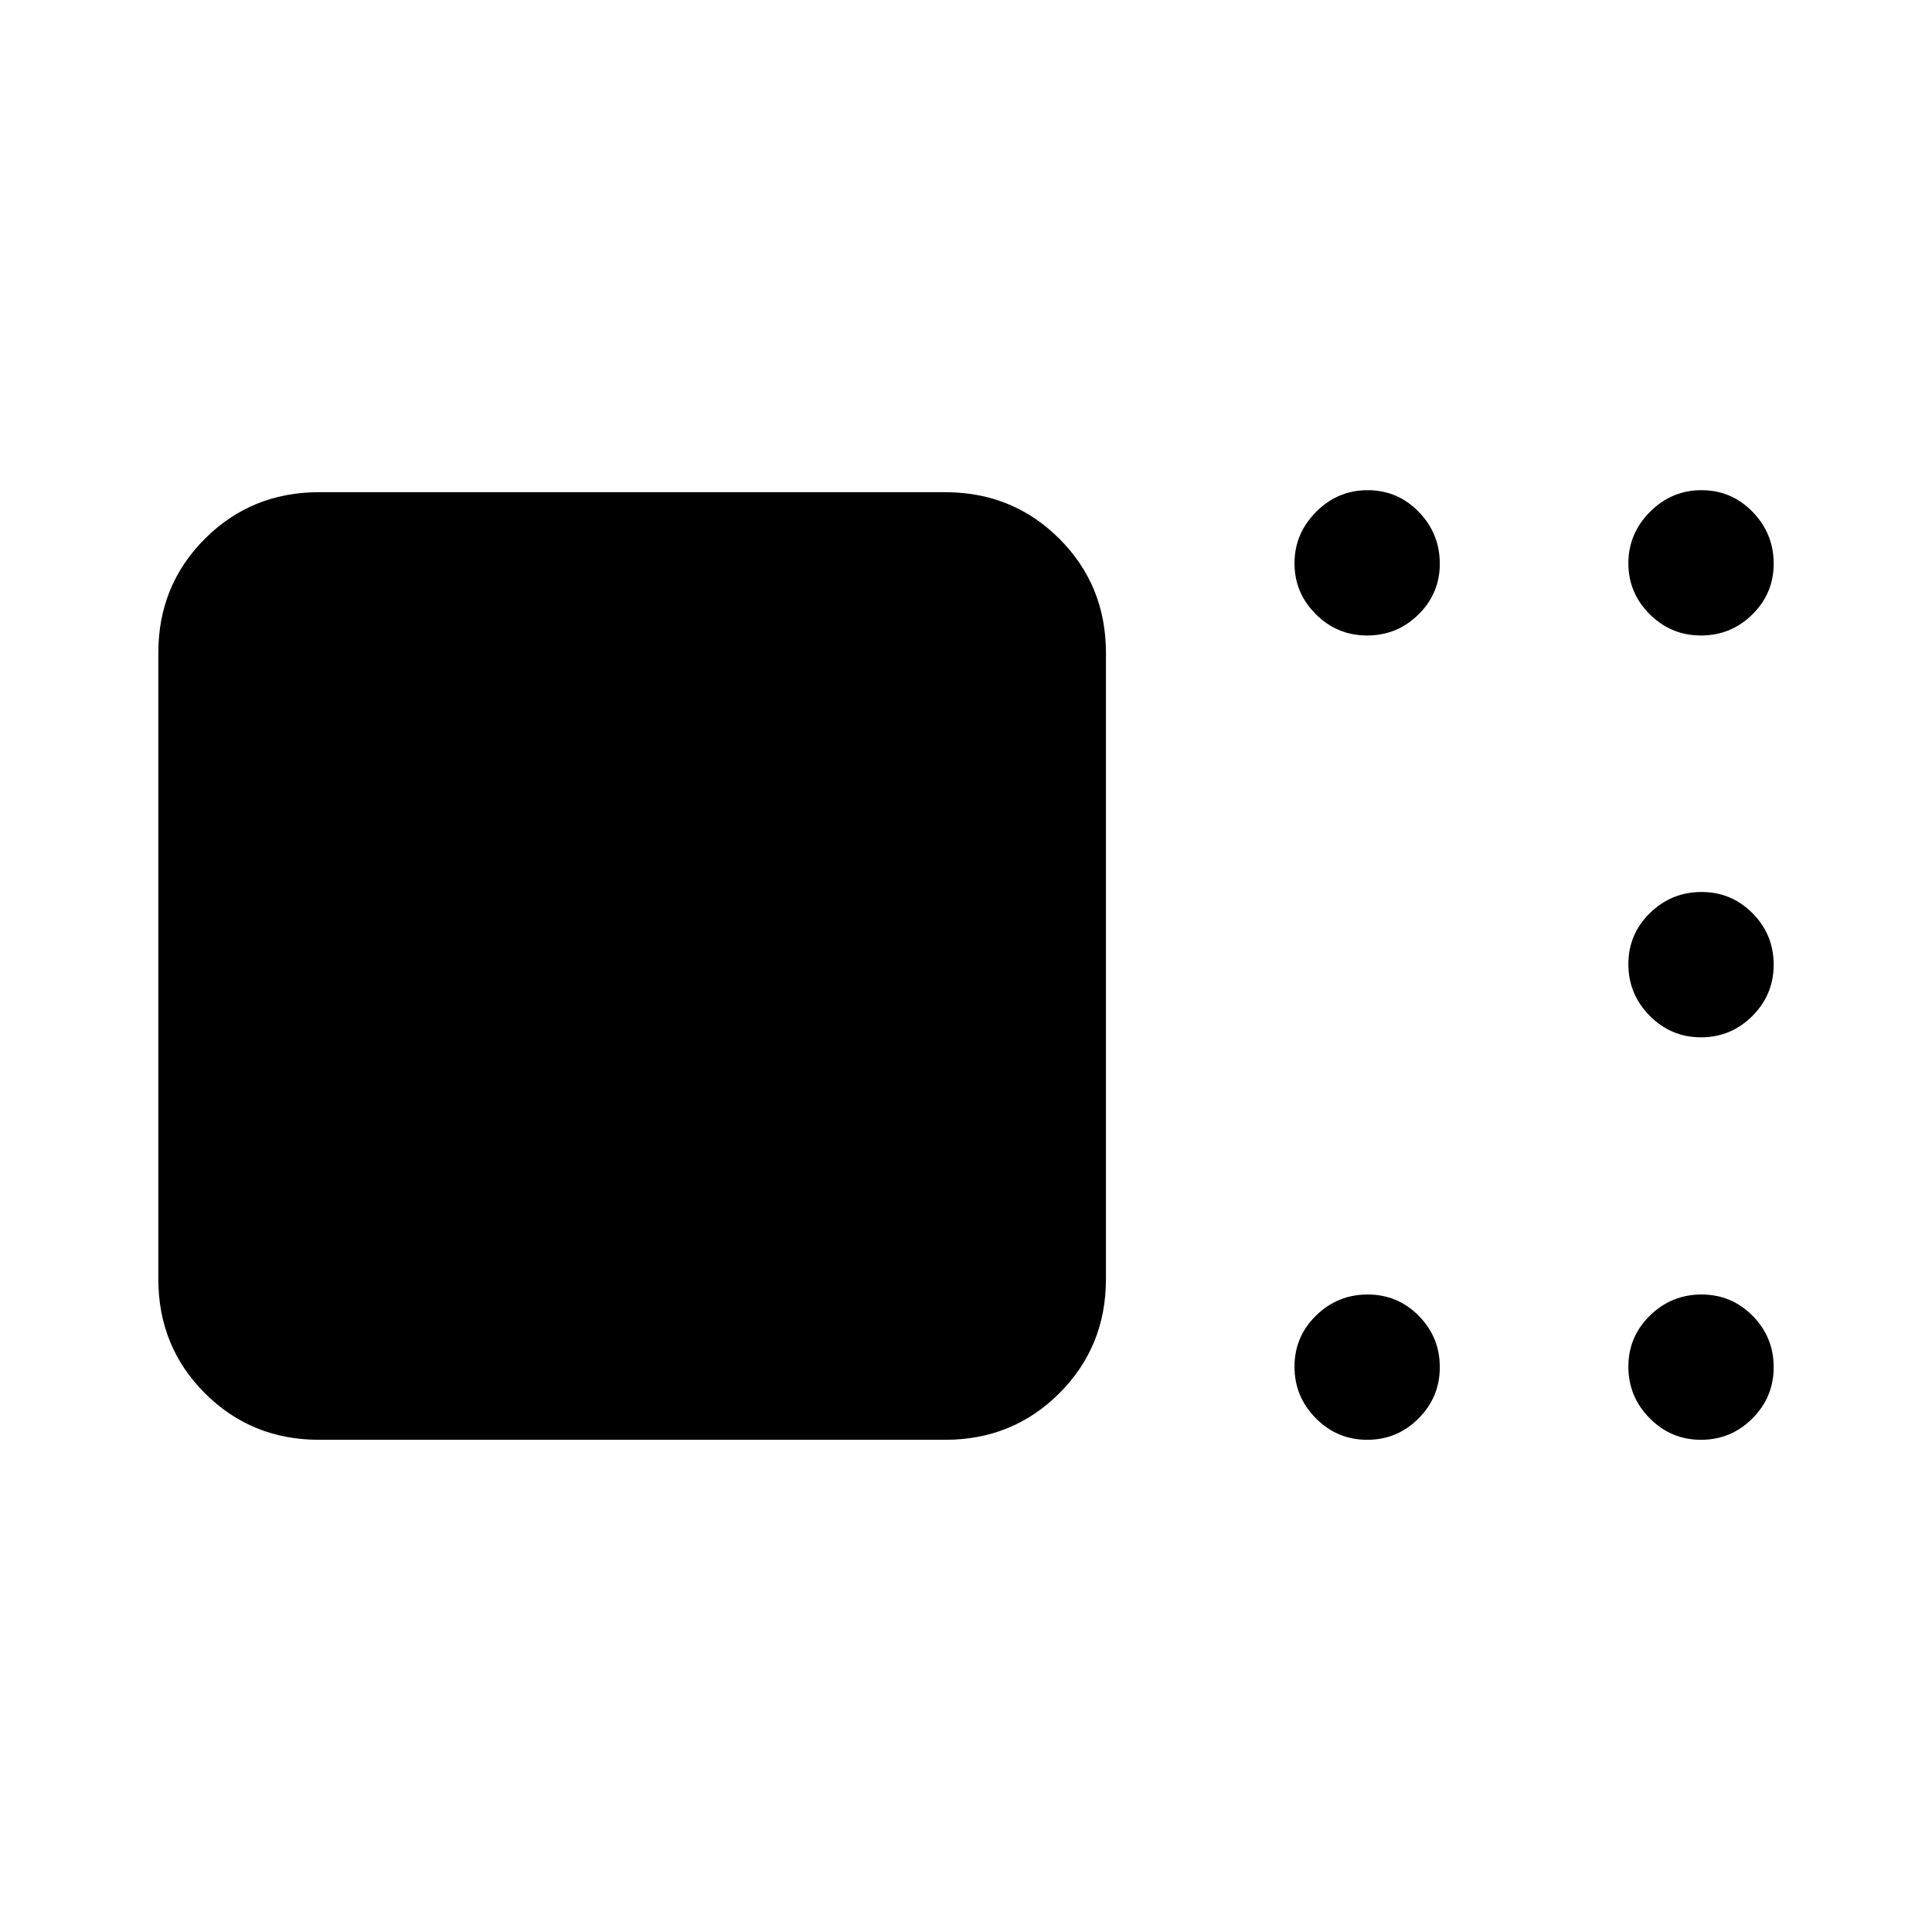 <svg xmlns="http://www.w3.org/2000/svg" height="40" viewBox="0 -960 960 960" width="40"><path d="M158.57-244.57q-33.61 0-56.76-23.14-23.14-23.14-23.14-56.75v-311.08q0-33.61 23.14-56.75 23.15-23.14 56.76-23.14h311.07q33.61 0 56.75 23.14 23.15 23.14 23.15 56.75v311.08q0 33.61-23.15 56.75-23.14 23.14-56.75 23.14H158.57Zm520.76 0q-14.92 0-25.51-10.71-10.59-10.71-10.59-25.63 0-14.92 10.71-25.39t25.64-10.47q14.92 0 25.39 10.59 10.46 10.59 10.46 25.51 0 14.92-10.58 25.51-10.59 10.59-25.52 10.59Zm165.9 0q-14.92 0-25.51-10.71-10.59-10.71-10.59-25.63 0-14.92 10.71-25.39t25.63-10.47q14.93 0 25.39 10.59 10.47 10.59 10.47 25.51 0 14.92-10.59 25.51-10.59 10.59-25.51 10.59Zm0-199.99q-14.92 0-25.51-10.72-10.59-10.71-10.59-25.63 0-14.92 10.71-25.39t25.63-10.47q14.93 0 25.39 10.59 10.47 10.59 10.47 25.51 0 14.92-10.59 25.51-10.59 10.6-25.51 10.6Zm0-199.67q-14.92 0-25.51-10.58-10.59-10.58-10.59-25.3t10.71-25.52q10.71-10.8 25.63-10.8 14.93 0 25.39 10.77 10.47 10.77 10.47 25.78 0 14.73-10.59 25.19t-25.51 10.46Zm-165.9 0q-14.92 0-25.51-10.58-10.59-10.58-10.59-25.3t10.71-25.52q10.71-10.8 25.64-10.8 14.92 0 25.39 10.77 10.46 10.77 10.46 25.78 0 14.73-10.58 25.19-10.59 10.46-25.52 10.46Z"/></svg>